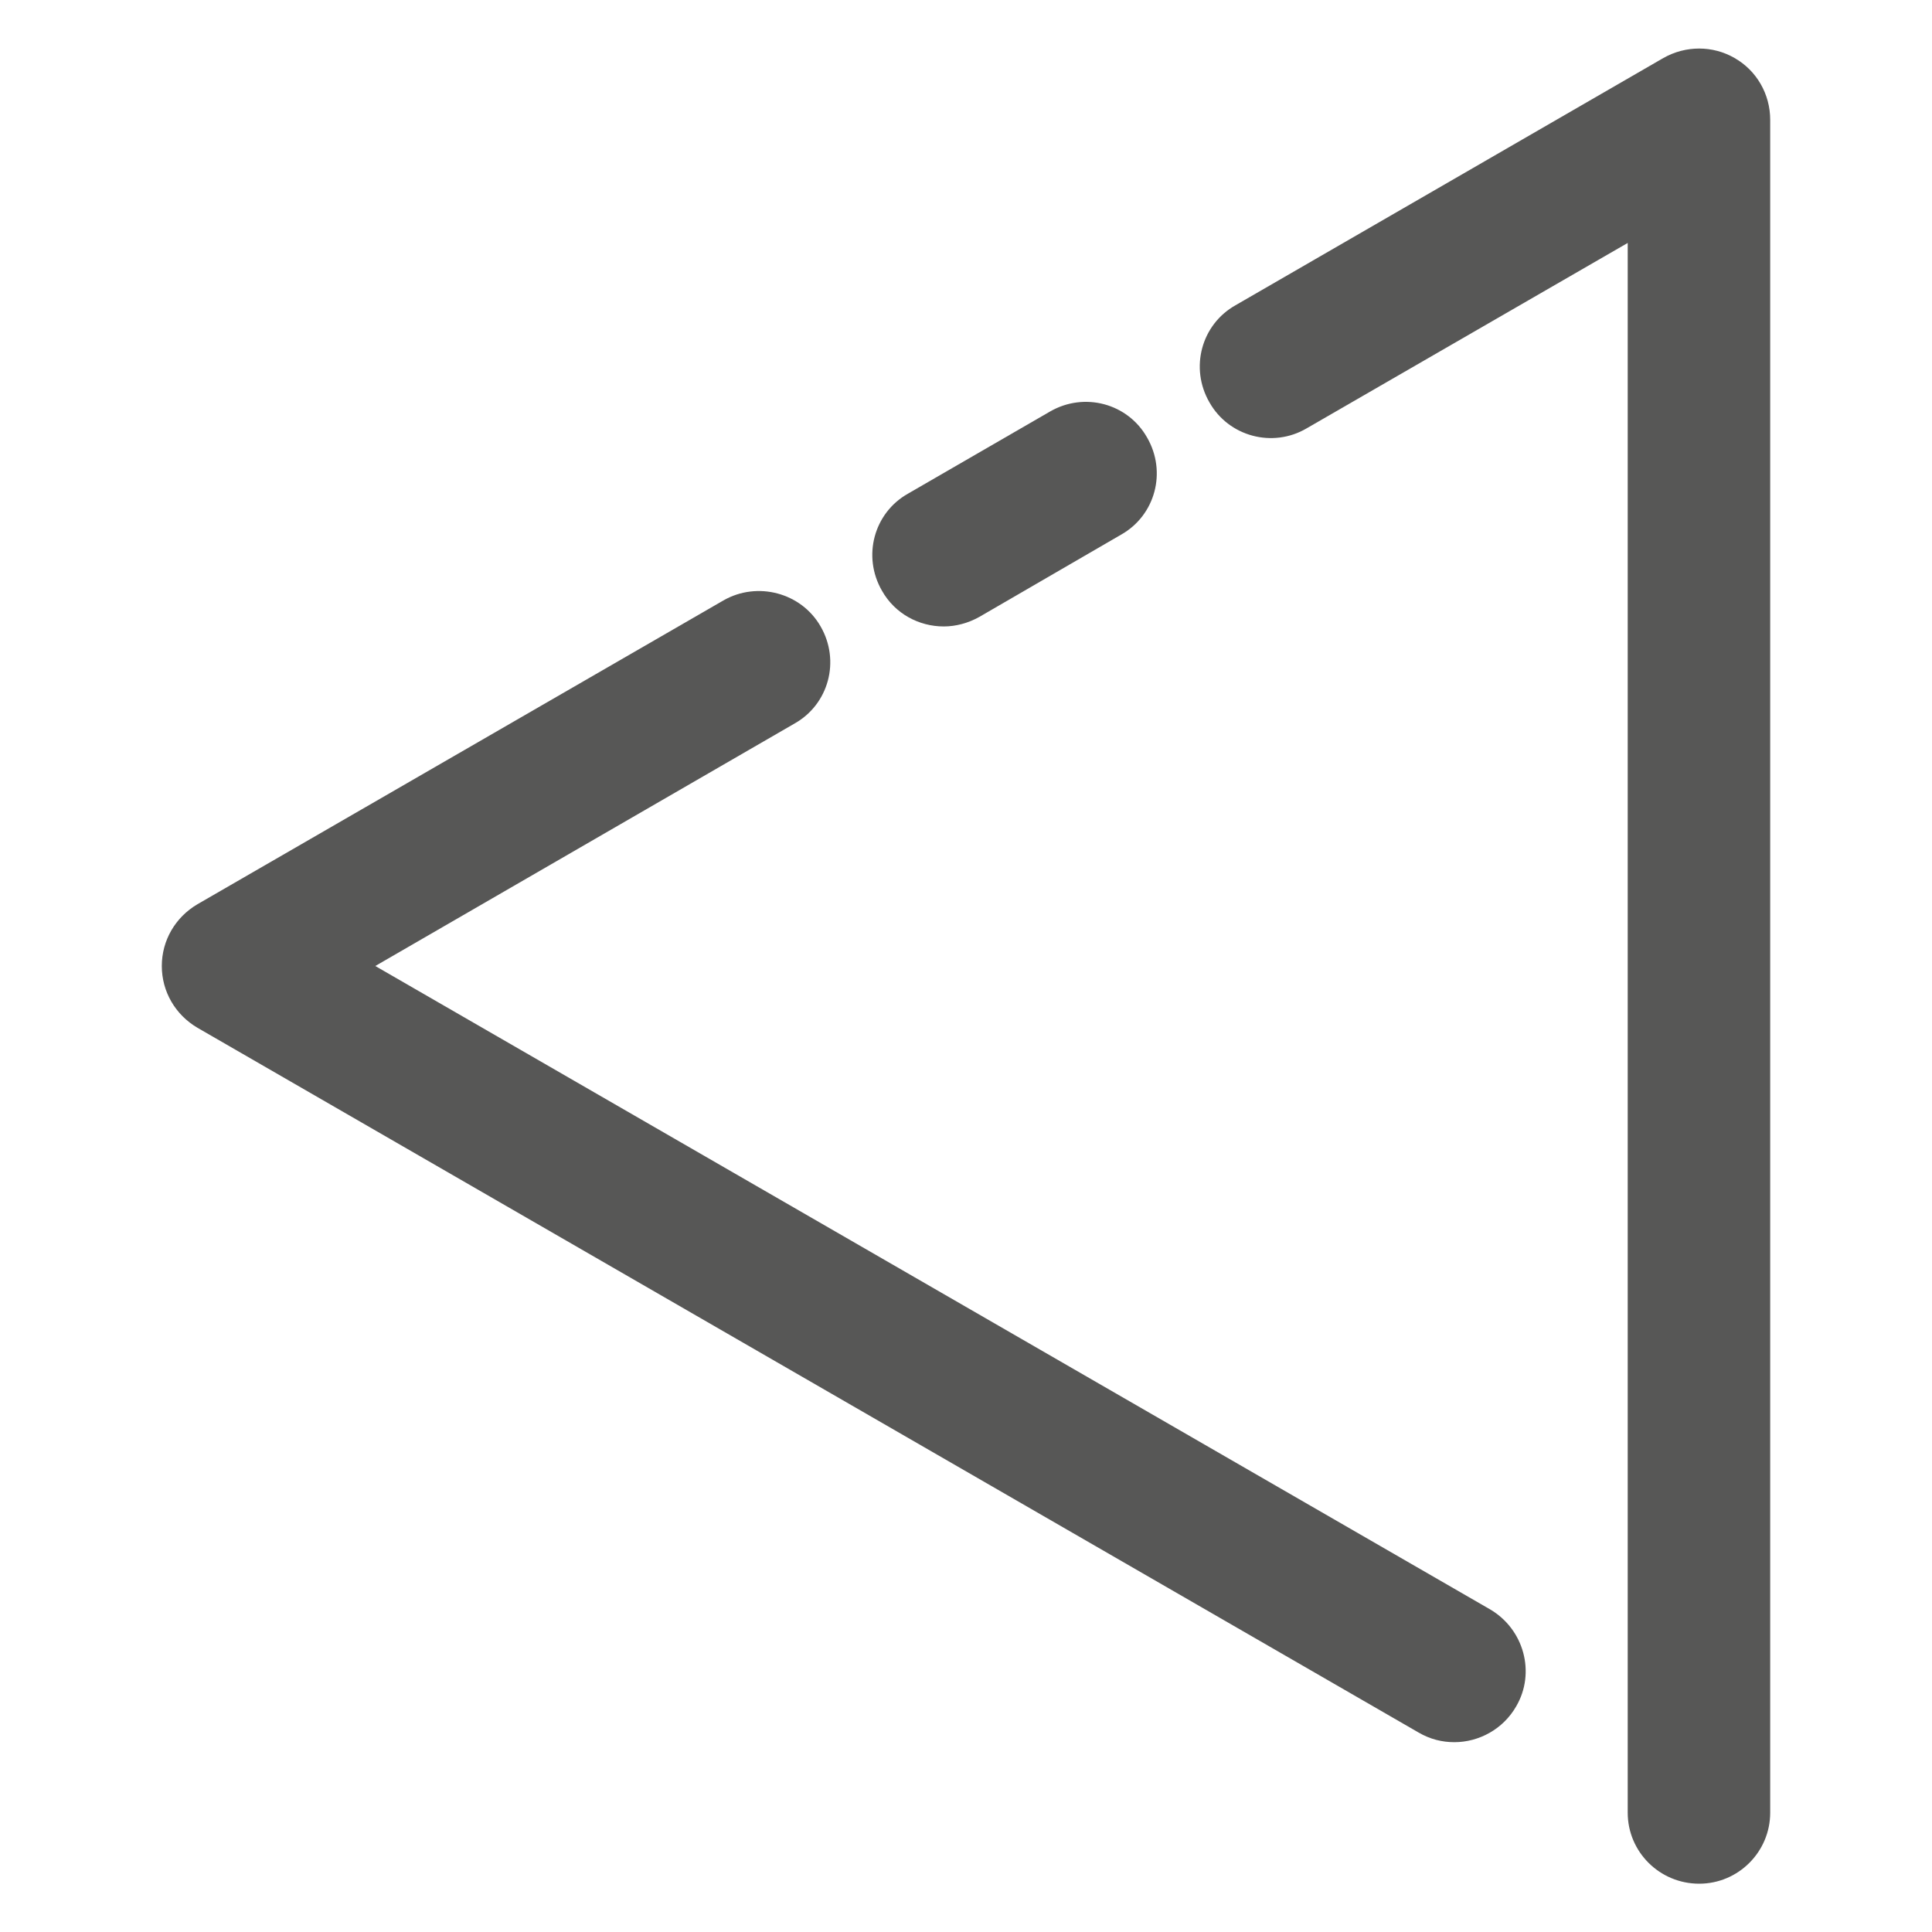 <?xml version="1.0" encoding="utf-8"?>
<!-- Generator: Adobe Illustrator 23.0.3, SVG Export Plug-In . SVG Version: 6.00 Build 0)  -->
<svg version="1.1" id="Livello_1" xmlns="http://www.w3.org/2000/svg" xmlns:xlink="http://www.w3.org/1999/xlink" x="0px" y="0px"
	 viewBox="0 0 40 40" style="enable-background:new 0 0 40 40;" xml:space="preserve">
<style type="text/css">
	.st0{fill:#575756;}
</style>
<g>
	<path class="st0" d="M33.7,37.53V5.03l-6.65,3.84c-0.7,0.41-1.61,0.17-2.01-0.54c-0.41-0.71-0.17-1.61,0.54-2.01l8.86-5.12
		c0.46-0.26,1.02-0.26,1.47,0c0.46,0.26,0.74,0.75,0.74,1.28v35.05c0,0.81-0.66,1.47-1.47,1.47C34.36,39,33.7,38.34,33.7,37.53z"/>
	<path class="st0" d="M20.28,12.77c-0.23,0.13-0.49,0.2-0.74,0.2c-0.51,0-1.01-0.26-1.28-0.74c-0.41-0.71-0.17-1.61,0.54-2.01
		l2.94-1.7c0.71-0.41,1.61-0.17,2.01,0.54c0.41,0.71,0.17,1.61-0.54,2.01L20.28,12.77z"/>
	<path class="st0" d="M16.99,12.97c0.41,0.71,0.17,1.61-0.54,2.01L7.77,20l23.08,13.32c0.7,0.41,0.95,1.31,0.54,2.01
		c-0.27,0.47-0.77,0.74-1.28,0.74c-0.25,0-0.5-0.06-0.74-0.2L4.09,21.28C3.63,21.01,3.35,20.53,3.35,20c0-0.53,0.28-1.01,0.74-1.28
		l10.89-6.29C15.68,12.03,16.59,12.27,16.99,12.97z"/>
</g>
</svg>
